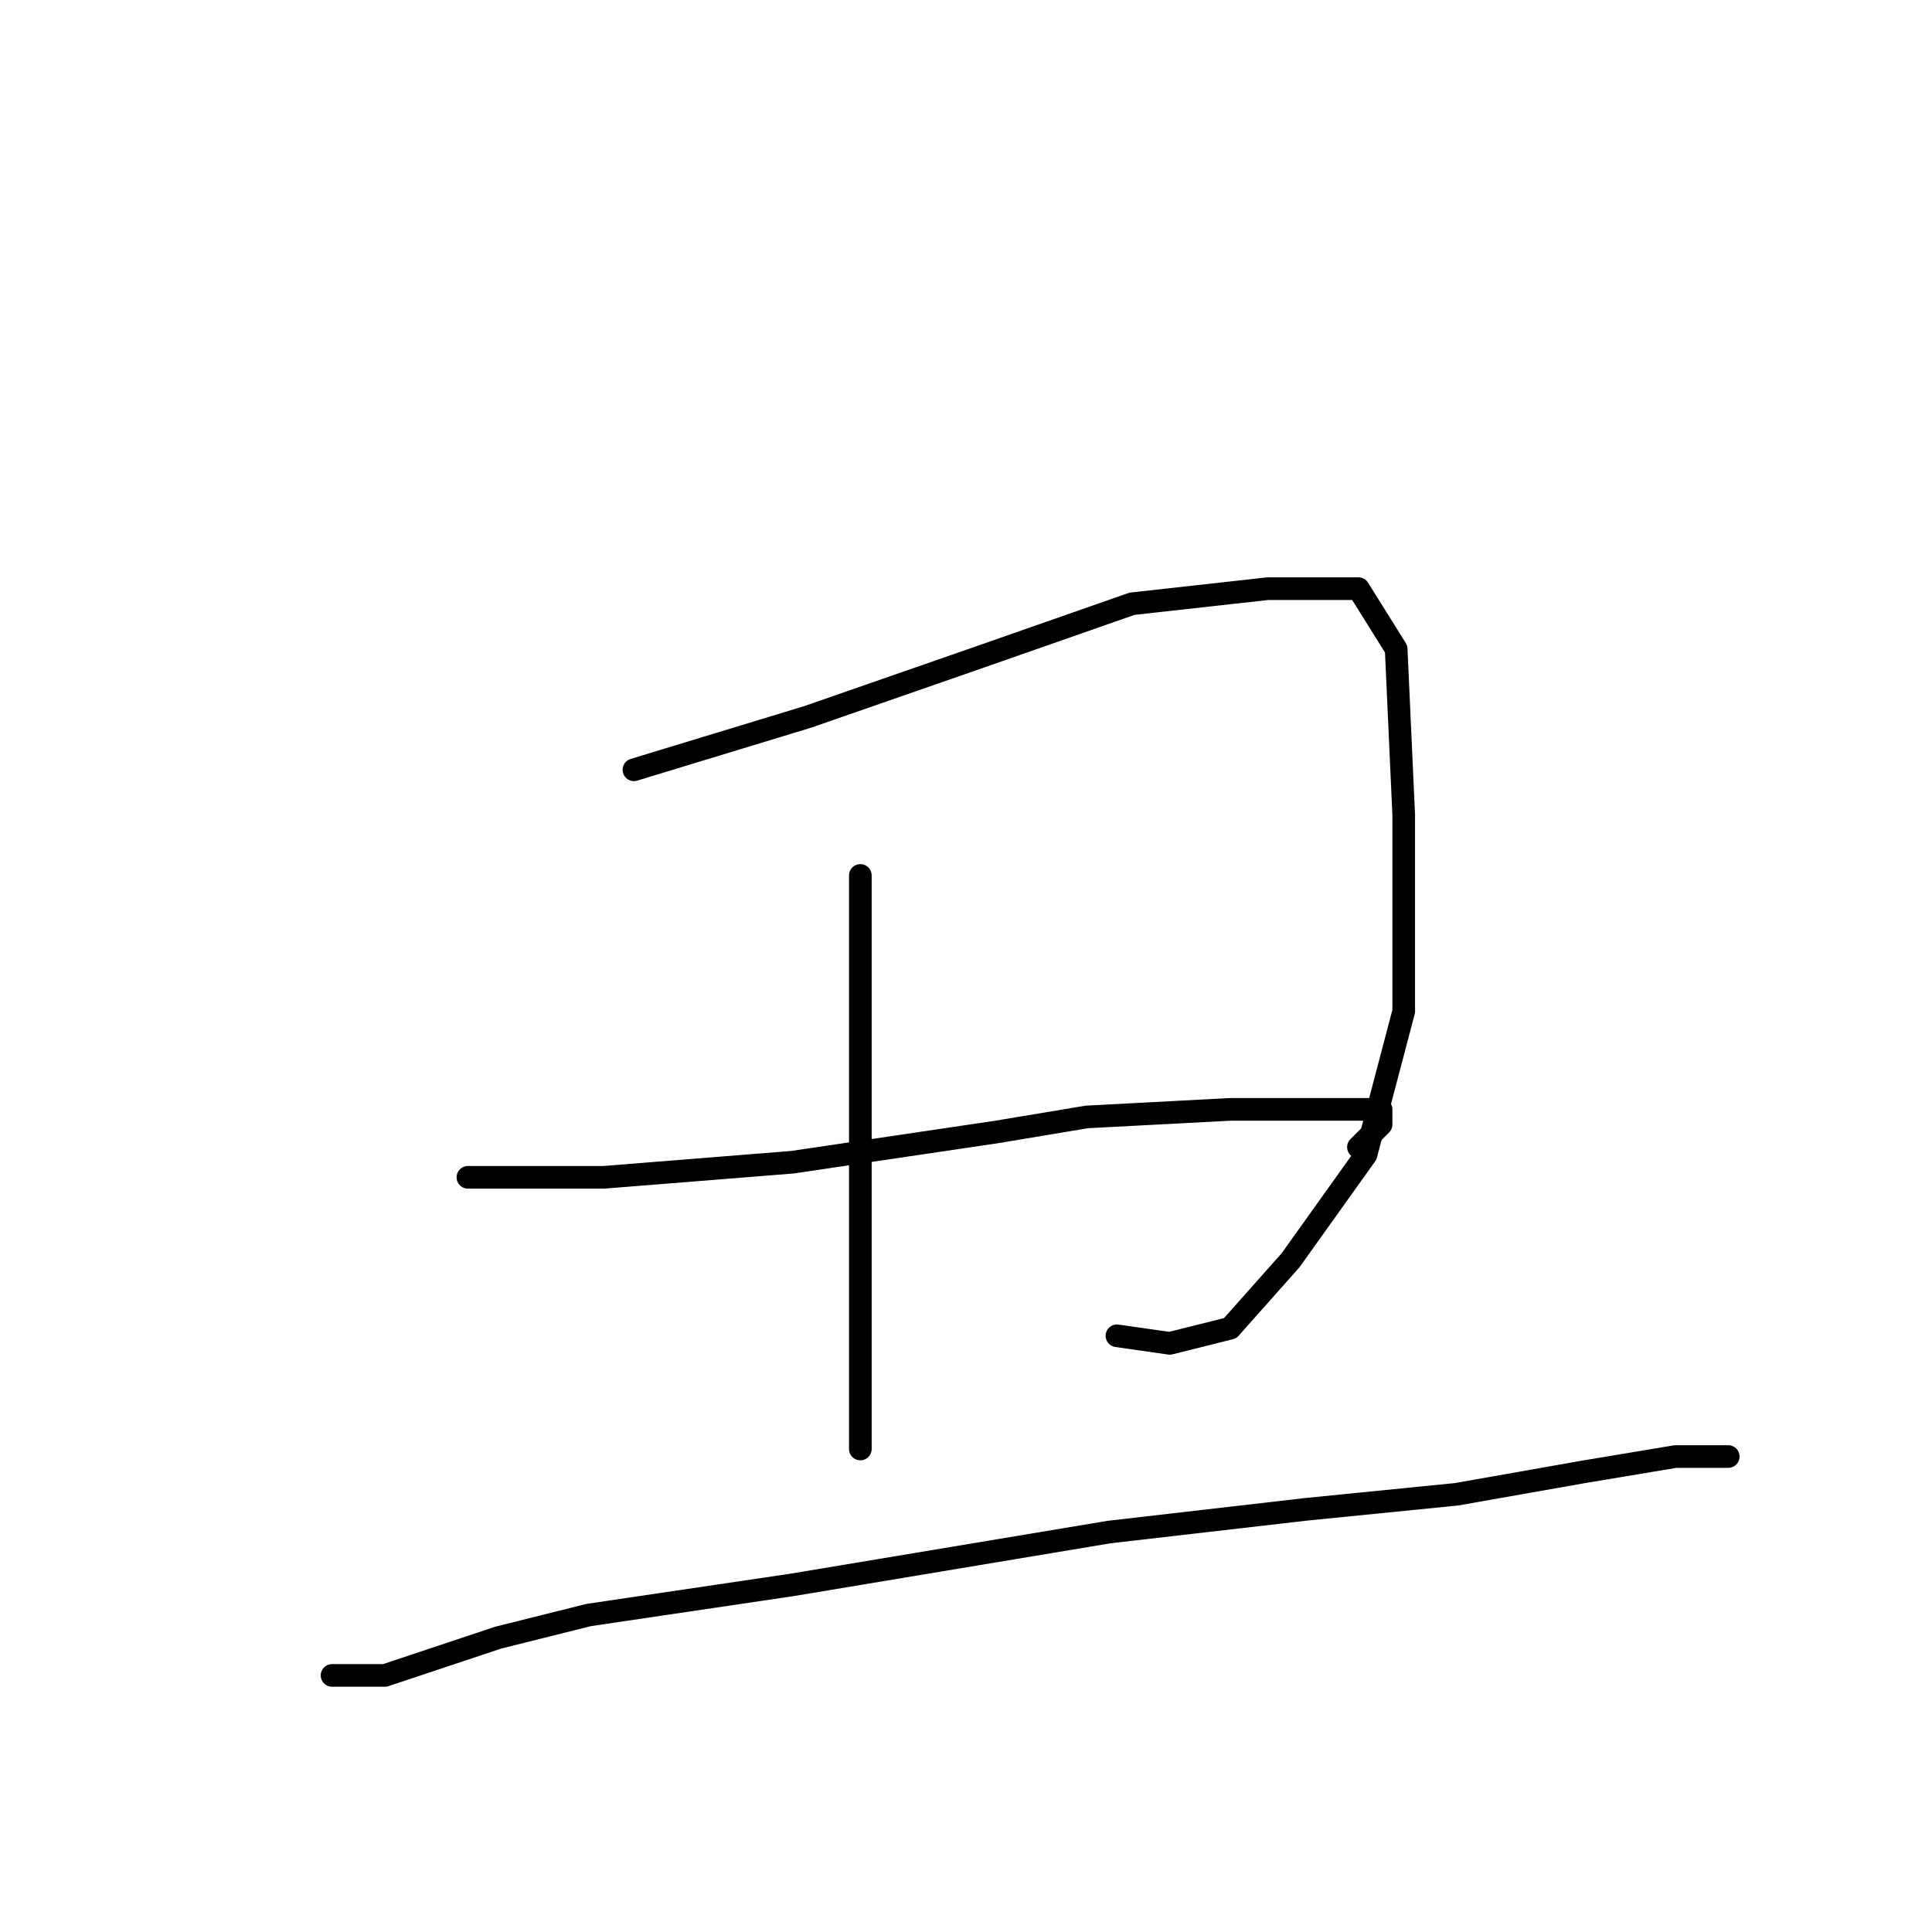 <?xml version="1.0" standalone="no"?>
    <svg width="256" height="256" xmlns="http://www.w3.org/2000/svg" version="1.1">
    <polyline stroke="black" stroke-width="3" stroke-linecap="round" fill="transparent" stroke-linejoin="round" points="84 102 107 95 130 87 150 80 168 78 180 78 185 86 186 108 186 134 181 153 171 167 163 176 155 178 148 177 148 177 " />
        <polyline stroke="black" stroke-width="3" stroke-linecap="round" fill="transparent" stroke-linejoin="round" points="114 116 114 134 114 154 114 174 114 186 114 191 114 192 114 192 " />
        <polyline stroke="black" stroke-width="3" stroke-linecap="round" fill="transparent" stroke-linejoin="round" points="62 156 70 156 80 156 105 154 132 150 144 148 163 147 177 147 183 147 183 149 180 152 180 152 " />
        <polyline stroke="black" stroke-width="3" stroke-linecap="round" fill="transparent" stroke-linejoin="round" points="44 222 51 222 66 217 78 214 105 210 147 203 173 200 193 198 210 195 222 193 229 193 229 193 " />
        </svg>
